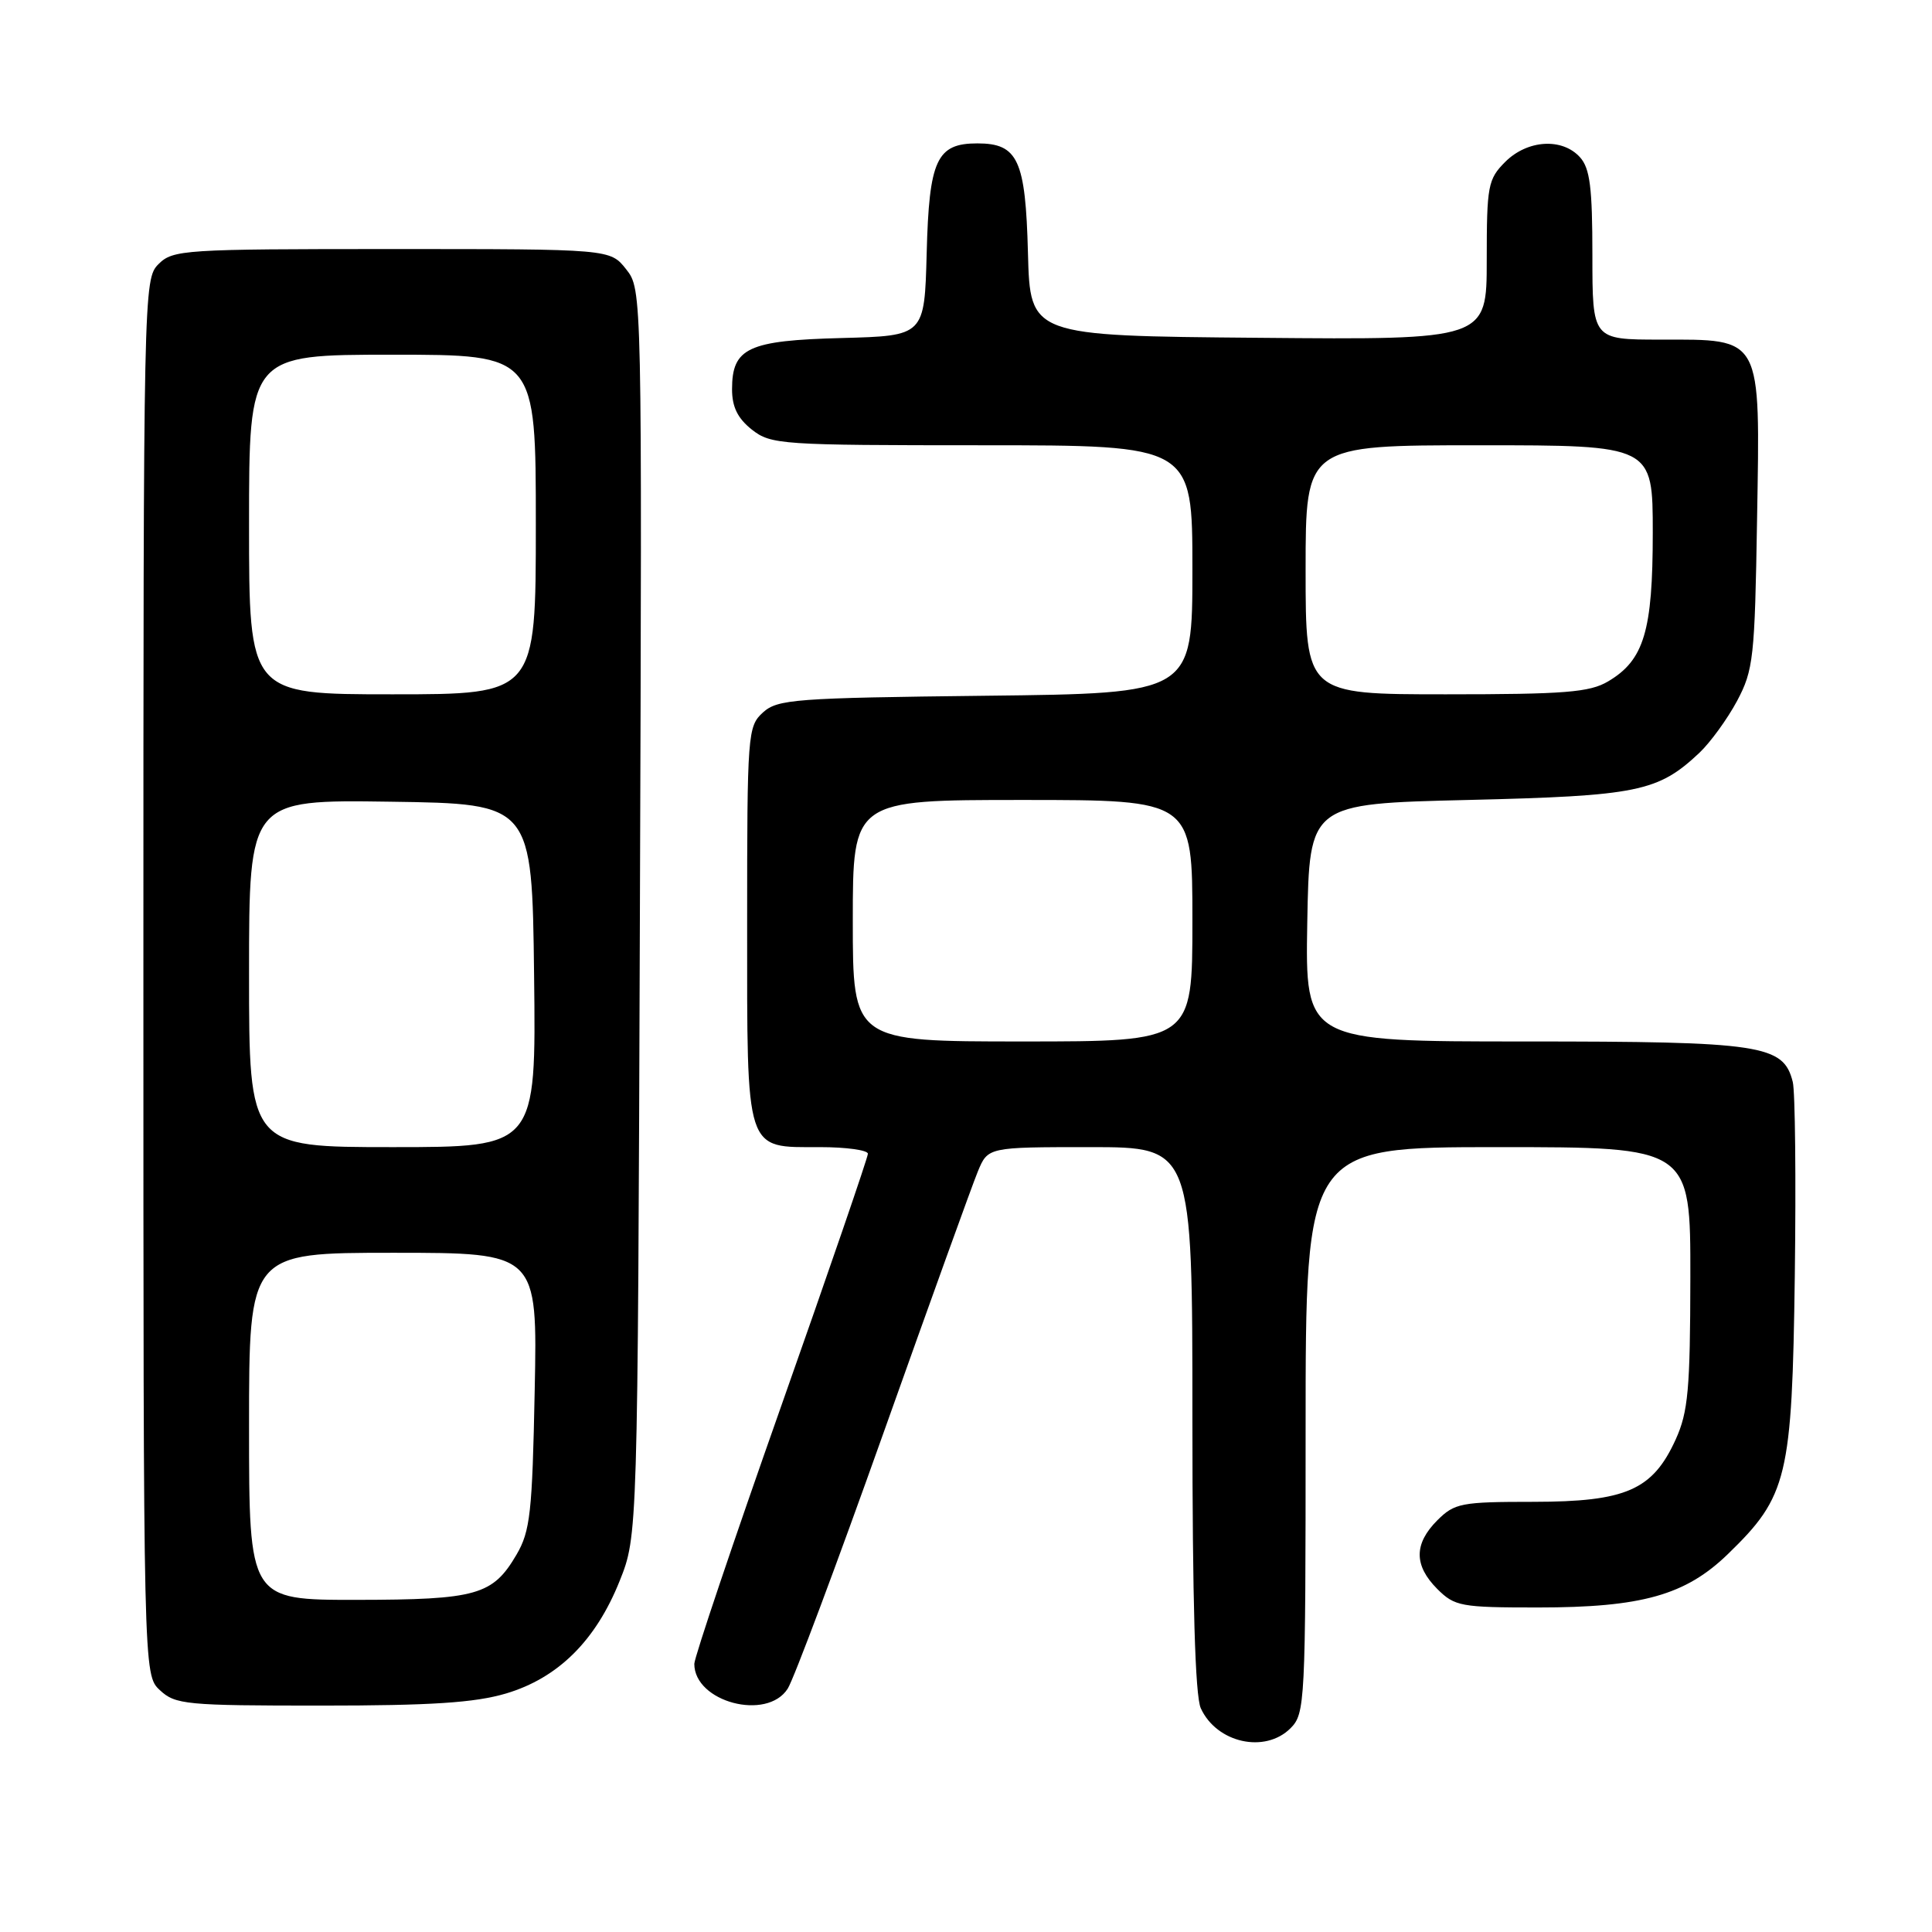 <?xml version="1.0" encoding="UTF-8" standalone="no"?>
<!DOCTYPE svg PUBLIC "-//W3C//DTD SVG 1.1//EN" "http://www.w3.org/Graphics/SVG/1.1/DTD/svg11.dtd" >
<svg xmlns="http://www.w3.org/2000/svg" xmlns:xlink="http://www.w3.org/1999/xlink" version="1.1" viewBox="0 0 256 256">
 <g >
 <path fill="currentColor"
d=" M 171.00 229.00 C 172.93 227.07 173.00 225.67 173.00 189.50 C 173.00 152.00 173.00 152.00 198.50 152.00 C 224.00 152.00 224.00 152.00 223.98 169.25 C 223.96 184.09 223.69 187.09 222.04 190.73 C 218.99 197.44 215.46 198.99 203.20 199.00 C 193.61 199.00 192.74 199.17 190.45 201.45 C 187.34 204.57 187.34 207.43 190.45 210.55 C 192.76 212.85 193.57 213.00 203.77 213.00 C 217.55 213.00 223.35 211.37 228.98 205.90 C 236.86 198.26 237.46 195.77 237.82 169.09 C 237.99 156.21 237.87 144.63 237.55 143.36 C 236.32 138.43 233.47 138.00 202.02 138.00 C 172.95 138.00 172.95 138.00 173.22 122.25 C 173.50 106.50 173.50 106.50 194.50 106.00 C 217.00 105.46 219.68 104.92 225.17 99.76 C 226.63 98.38 228.88 95.28 230.17 92.88 C 232.34 88.79 232.52 87.19 232.82 68.82 C 233.23 44.33 233.59 45.00 220.00 45.00 C 211.00 45.00 211.00 45.00 211.00 33.83 C 211.00 24.84 210.68 22.30 209.35 20.83 C 206.99 18.23 202.39 18.52 199.45 21.45 C 197.16 23.75 197.00 24.59 197.00 34.47 C 197.00 45.03 197.00 45.03 166.75 44.76 C 136.50 44.50 136.50 44.50 136.21 33.54 C 135.89 21.17 134.89 19.00 129.50 19.00 C 124.11 19.00 123.11 21.17 122.79 33.54 C 122.50 44.50 122.50 44.50 111.54 44.79 C 99.12 45.11 97.00 46.10 97.00 51.58 C 97.00 53.93 97.75 55.44 99.63 56.93 C 102.16 58.91 103.46 59.00 130.13 59.00 C 158.00 59.00 158.00 59.00 158.00 75.44 C 158.00 91.88 158.00 91.88 130.60 92.19 C 105.31 92.48 103.04 92.65 101.10 94.40 C 99.07 96.25 99.00 97.16 99.00 122.33 C 99.00 153.04 98.66 152.00 108.65 152.00 C 112.14 152.00 115.00 152.40 115.00 152.88 C 115.00 153.36 109.83 168.42 103.50 186.35 C 97.17 204.28 92.00 219.63 92.00 220.47 C 92.00 225.53 101.63 228.08 104.38 223.75 C 105.17 222.51 110.86 207.32 117.02 190.00 C 123.18 172.68 128.82 157.04 129.56 155.25 C 130.90 152.00 130.90 152.00 144.45 152.00 C 158.00 152.00 158.00 152.00 158.00 187.95 C 158.00 212.25 158.36 224.70 159.11 226.35 C 161.21 230.95 167.62 232.38 171.00 229.00 Z  M 67.04 224.40 C 73.94 222.35 78.93 217.41 82.10 209.50 C 84.50 203.50 84.50 203.50 84.79 120.93 C 85.08 38.37 85.08 38.37 82.97 35.68 C 80.85 33.00 80.85 33.00 51.93 33.00 C 24.33 33.00 22.91 33.09 21.00 35.00 C 19.03 36.97 19.00 38.33 19.00 129.46 C 19.00 221.92 19.00 221.92 21.19 223.96 C 23.23 225.87 24.64 226.00 42.51 226.00 C 57.16 226.00 62.90 225.62 67.04 224.40 Z  M 113.00 122.00 C 113.00 106.00 113.00 106.00 135.50 106.00 C 158.00 106.00 158.00 106.00 158.00 122.00 C 158.00 138.00 158.00 138.00 135.50 138.00 C 113.00 138.00 113.00 138.00 113.00 122.00 Z  M 173.00 75.50 C 173.00 59.00 173.00 59.00 196.00 59.00 C 219.00 59.00 219.00 59.00 219.00 70.60 C 219.00 83.62 217.84 87.48 213.08 90.29 C 210.64 91.74 207.33 92.00 191.60 92.00 C 173.00 92.00 173.00 92.00 173.00 75.50 Z  M 33.00 189.00 C 33.00 166.00 33.00 166.00 52.11 166.00 C 71.22 166.00 71.22 166.00 70.85 184.25 C 70.53 200.44 70.26 202.89 68.44 206.00 C 65.29 211.37 63.19 211.97 47.25 211.99 C 33.00 212.00 33.00 212.00 33.00 189.00 Z  M 33.00 128.98 C 33.00 105.96 33.00 105.96 51.75 106.23 C 70.50 106.50 70.50 106.50 70.77 129.25 C 71.04 152.00 71.04 152.00 52.02 152.00 C 33.00 152.00 33.00 152.00 33.00 128.98 Z  M 33.00 69.50 C 33.00 47.00 33.00 47.00 52.00 47.00 C 71.00 47.00 71.00 47.00 71.00 69.50 C 71.00 92.00 71.00 92.00 52.00 92.00 C 33.00 92.00 33.00 92.00 33.00 69.50 Z "/>
</g>
</svg>
